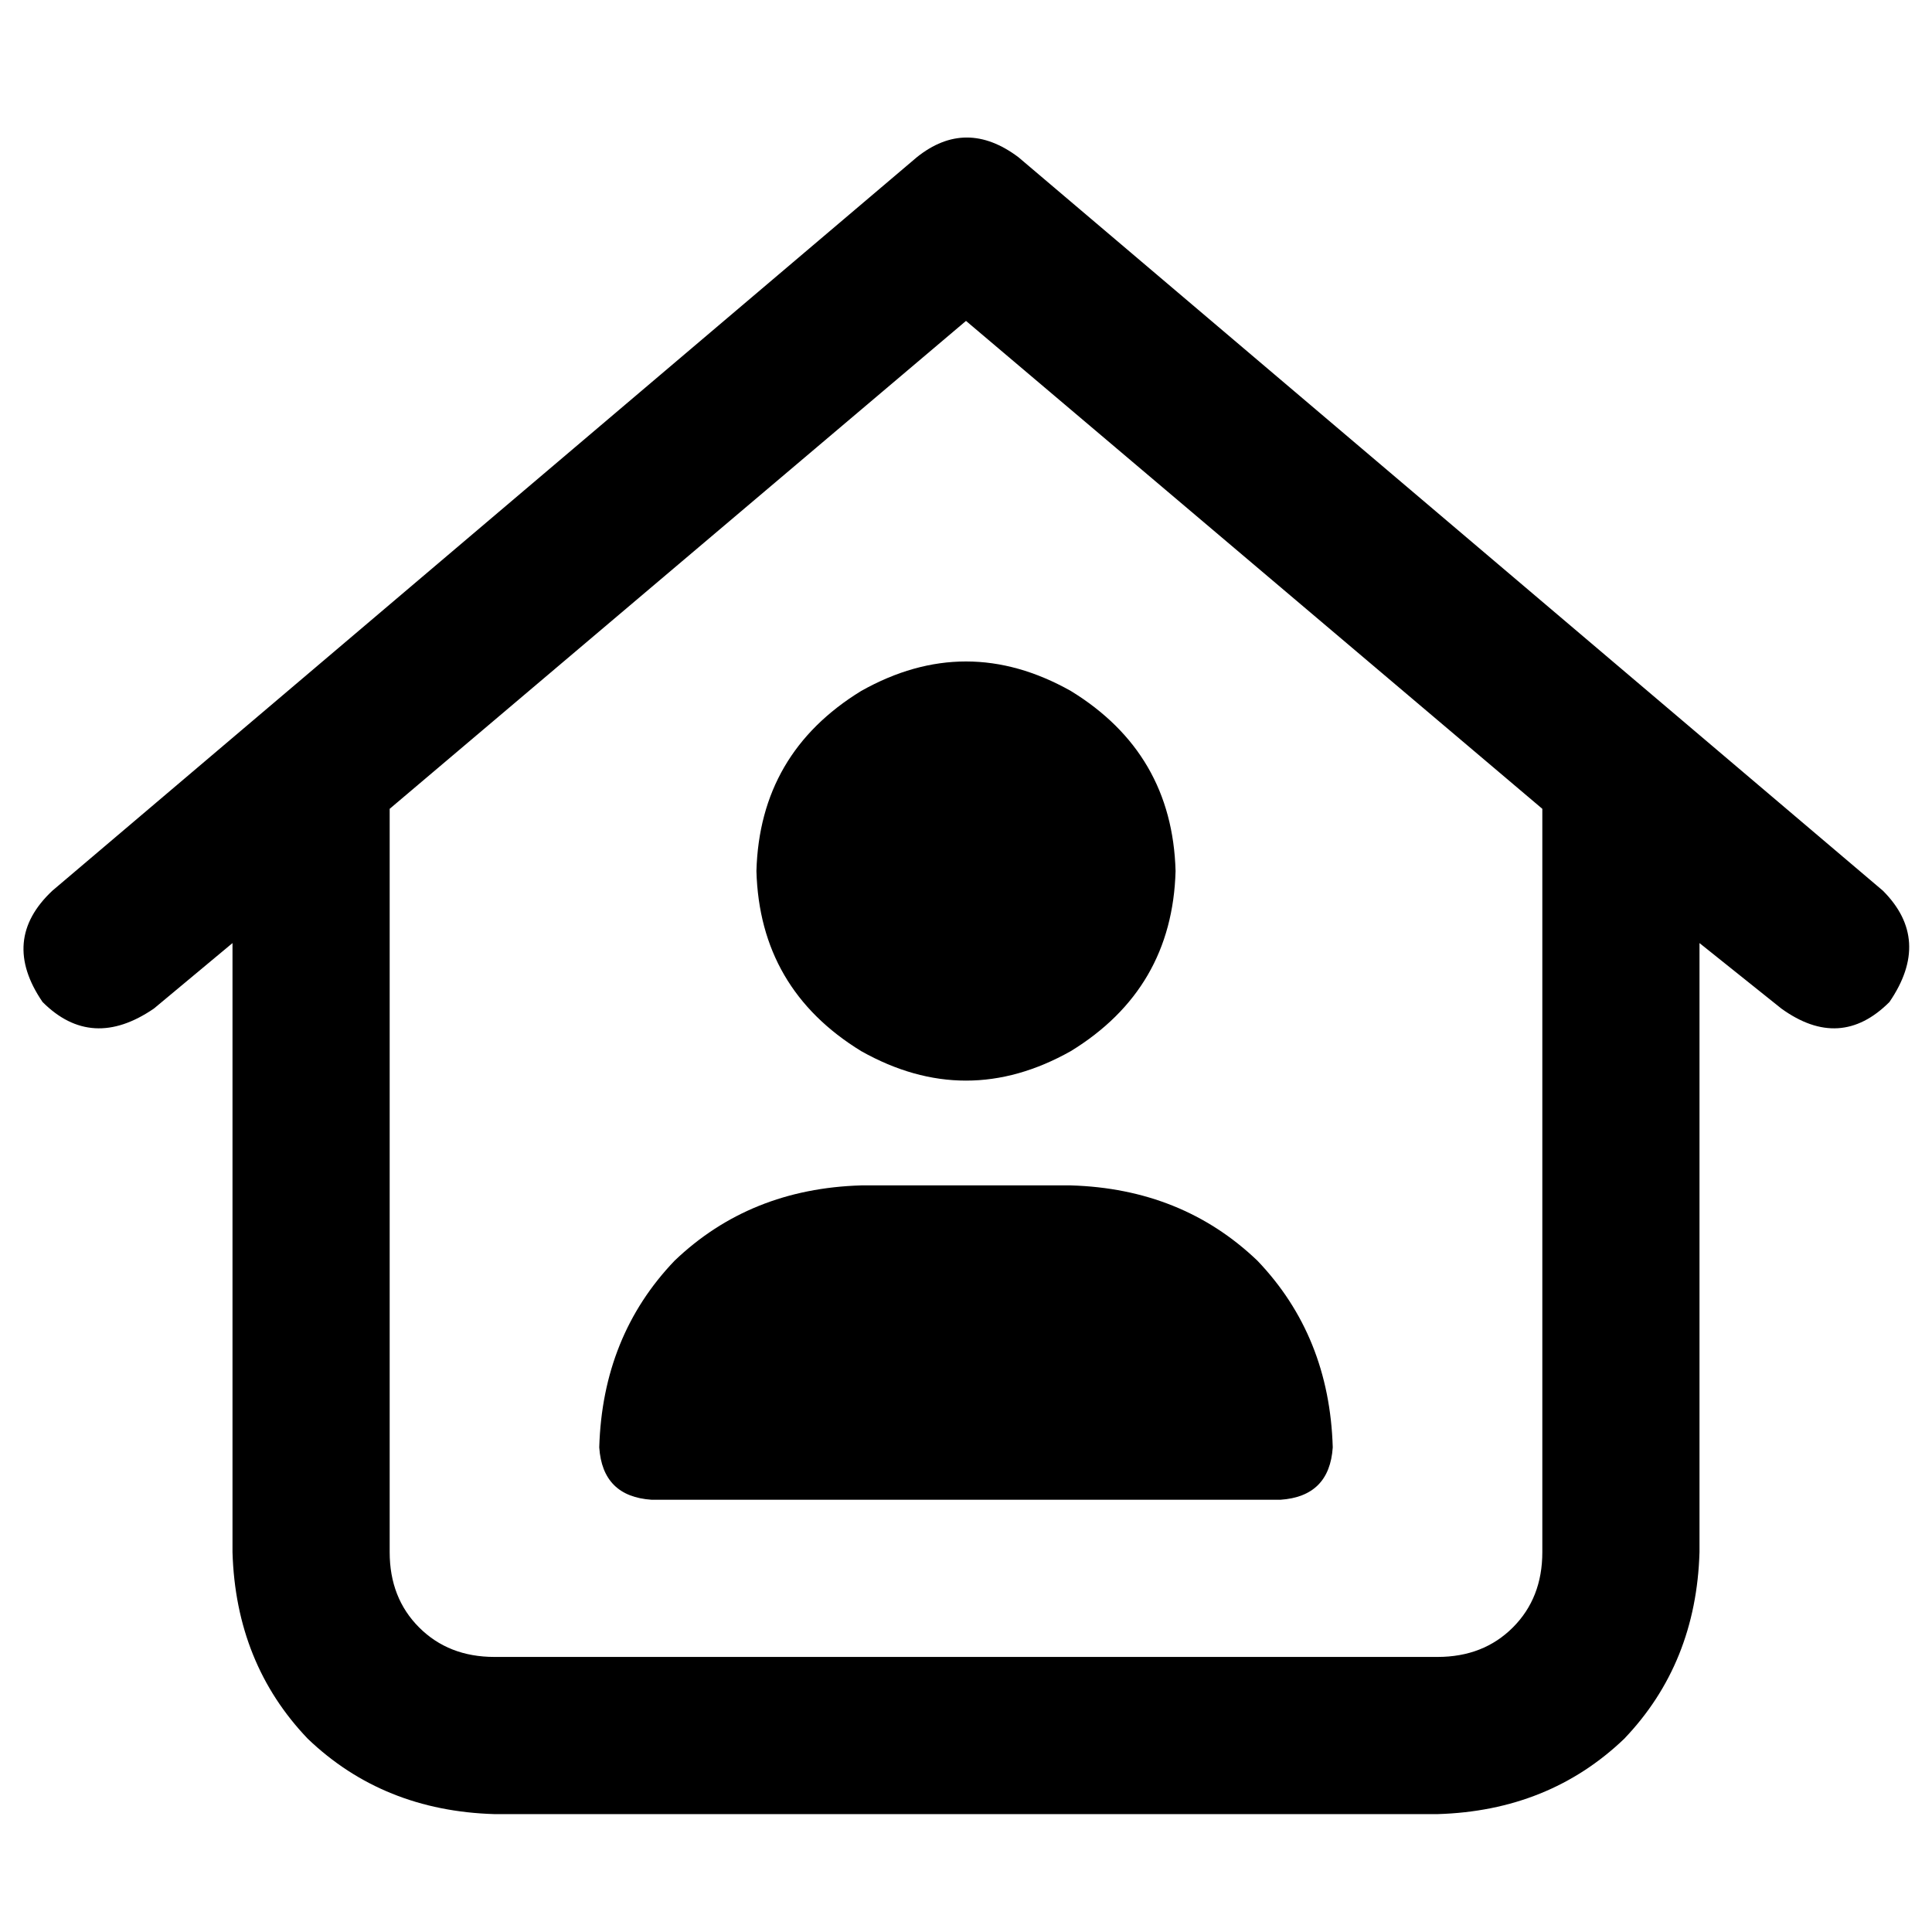 <svg xmlns="http://www.w3.org/2000/svg" viewBox="0 0 512 512">
  <path d="M 242.983 41.654 Q 256 31.241 269.885 41.654 L 498.983 236.041 Q 512 249.058 500.719 265.546 Q 487.702 278.563 472.081 267.281 L 450.386 249.925 L 450.386 411.336 Q 449.519 440.841 430.427 460.8 Q 410.468 479.892 380.963 480.759 L 131.037 480.759 Q 101.532 479.892 81.573 460.8 Q 62.481 440.841 61.614 411.336 L 61.614 249.925 L 40.786 267.281 Q 24.298 278.563 11.281 265.546 Q 0 249.058 13.885 236.041 L 242.983 41.654 L 242.983 41.654 Z M 103.268 214.346 L 103.268 411.336 Q 103.268 423.485 111.078 431.295 Q 118.888 439.105 131.037 439.105 L 380.963 439.105 Q 393.112 439.105 400.922 431.295 Q 408.732 423.485 408.732 411.336 L 408.732 214.346 L 256 85.044 L 103.268 214.346 L 103.268 214.346 Z M 200.461 230.834 Q 201.329 199.593 228.231 183.105 Q 256 167.485 283.769 183.105 Q 310.671 199.593 311.539 230.834 Q 310.671 262.075 283.769 278.563 Q 256 294.183 228.231 278.563 Q 201.329 262.075 200.461 230.834 L 200.461 230.834 Z M 228.231 314.142 L 283.769 314.142 Q 313.275 315.01 333.234 334.102 Q 352.325 354.061 353.193 383.566 Q 352.325 396.583 339.308 397.451 L 172.692 397.451 Q 159.675 396.583 158.807 383.566 Q 159.675 354.061 178.766 334.102 Q 198.725 315.01 228.231 314.142 L 228.231 314.142 Z" />
</svg>